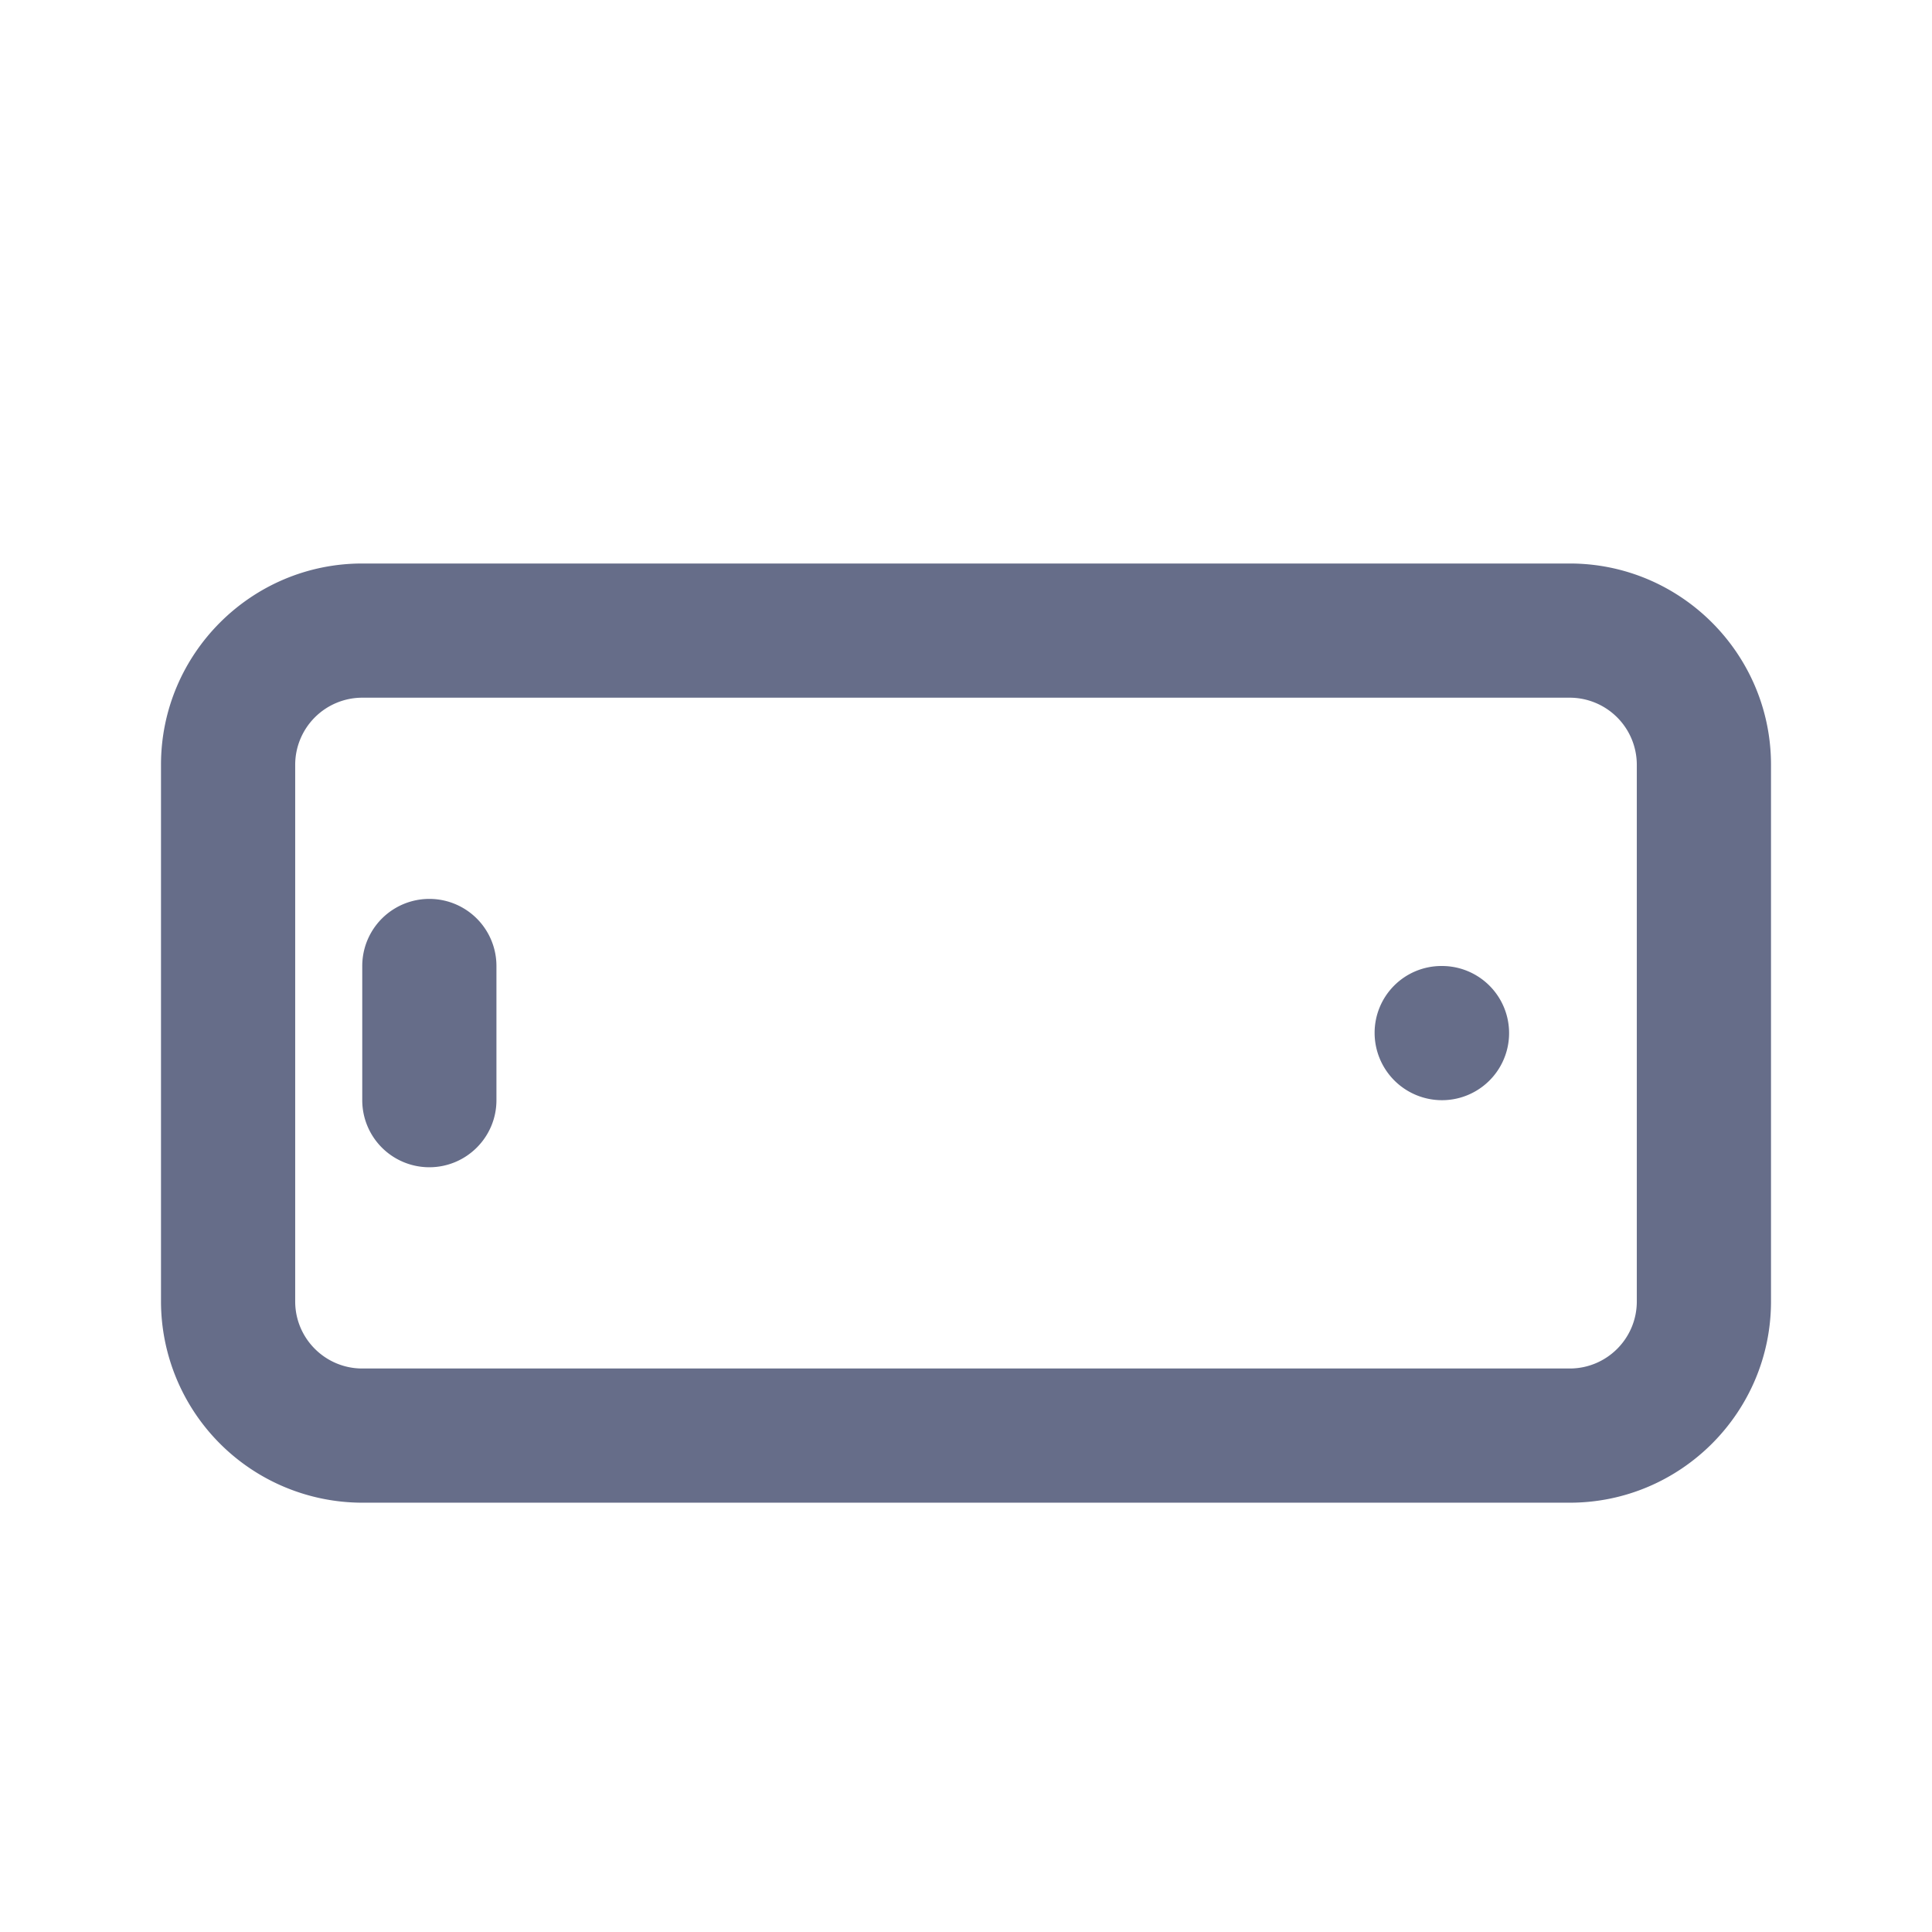 <svg xmlns="http://www.w3.org/2000/svg" fill="none" viewBox="0 0 24 24"><path fill="#666D89" fill-rule="evenodd" d="M19.5 18.667h-15a2.503 2.503 0 0 1-2.5-2.5V9.5C2 8.122 3.122 7 4.5 7h15C20.878 7 22 8.122 22 9.5v6.667c0 1.378-1.122 2.5-2.5 2.5Zm.833-9.167a.834.834 0 0 0-.833-.833h-15a.834.834 0 0 0-.833.833v6.667c0 .46.374.833.833.833h15c.46 0 .833-.373.833-.833V9.5Zm-2.42 4.167a.837.837 0 0 1-.837-.834.83.83 0 0 1 .829-.833h.008a.833.833 0 1 1 0 1.667Zm-12.58.833a.833.833 0 0 1-.833-.833V12a.833.833 0 1 1 1.667 0v1.667c0 .46-.374.833-.834.833Z" clip-rule="evenodd"/></svg>